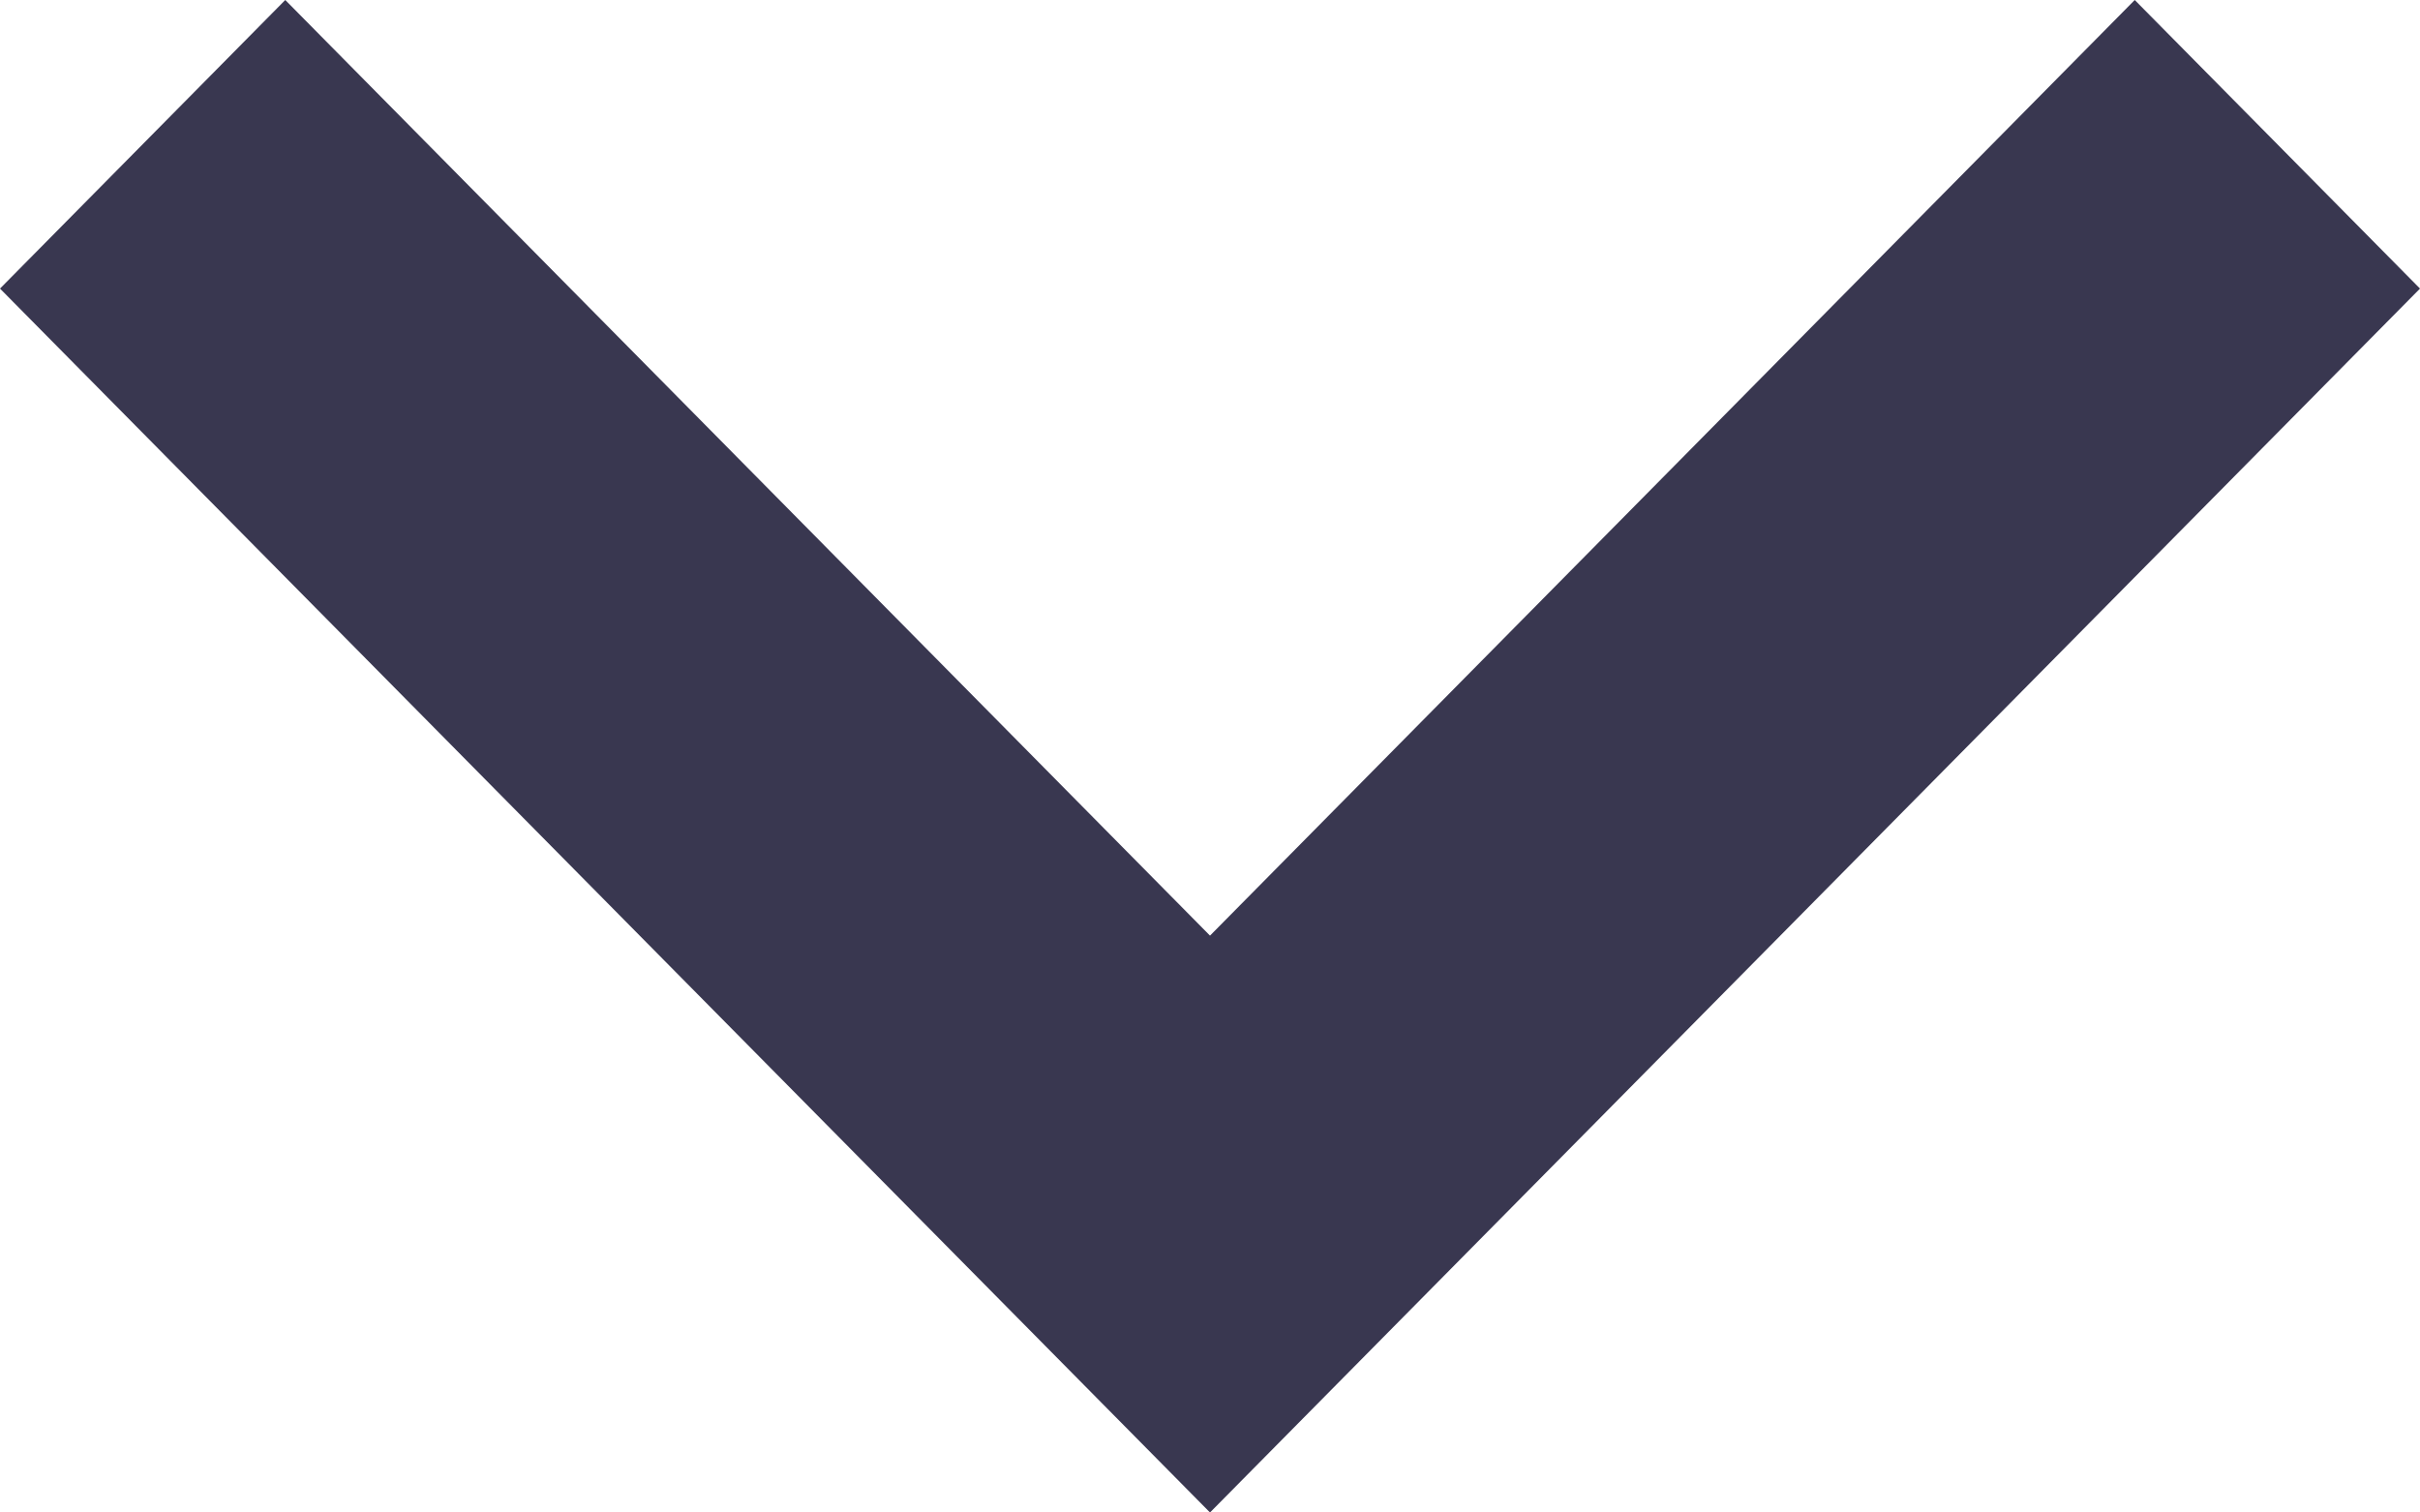 <svg xmlns="http://www.w3.org/2000/svg" width="8" height="5" viewBox="0 0 8 5">
  <path id="Path_36539" data-name="Path 36539" d="M7.057,48.907,4,52,.943,48.907,0,49.861l4,4.046,4-4.046Z" transform="translate(0 -48.907)" fill="#393750"/>
</svg>

